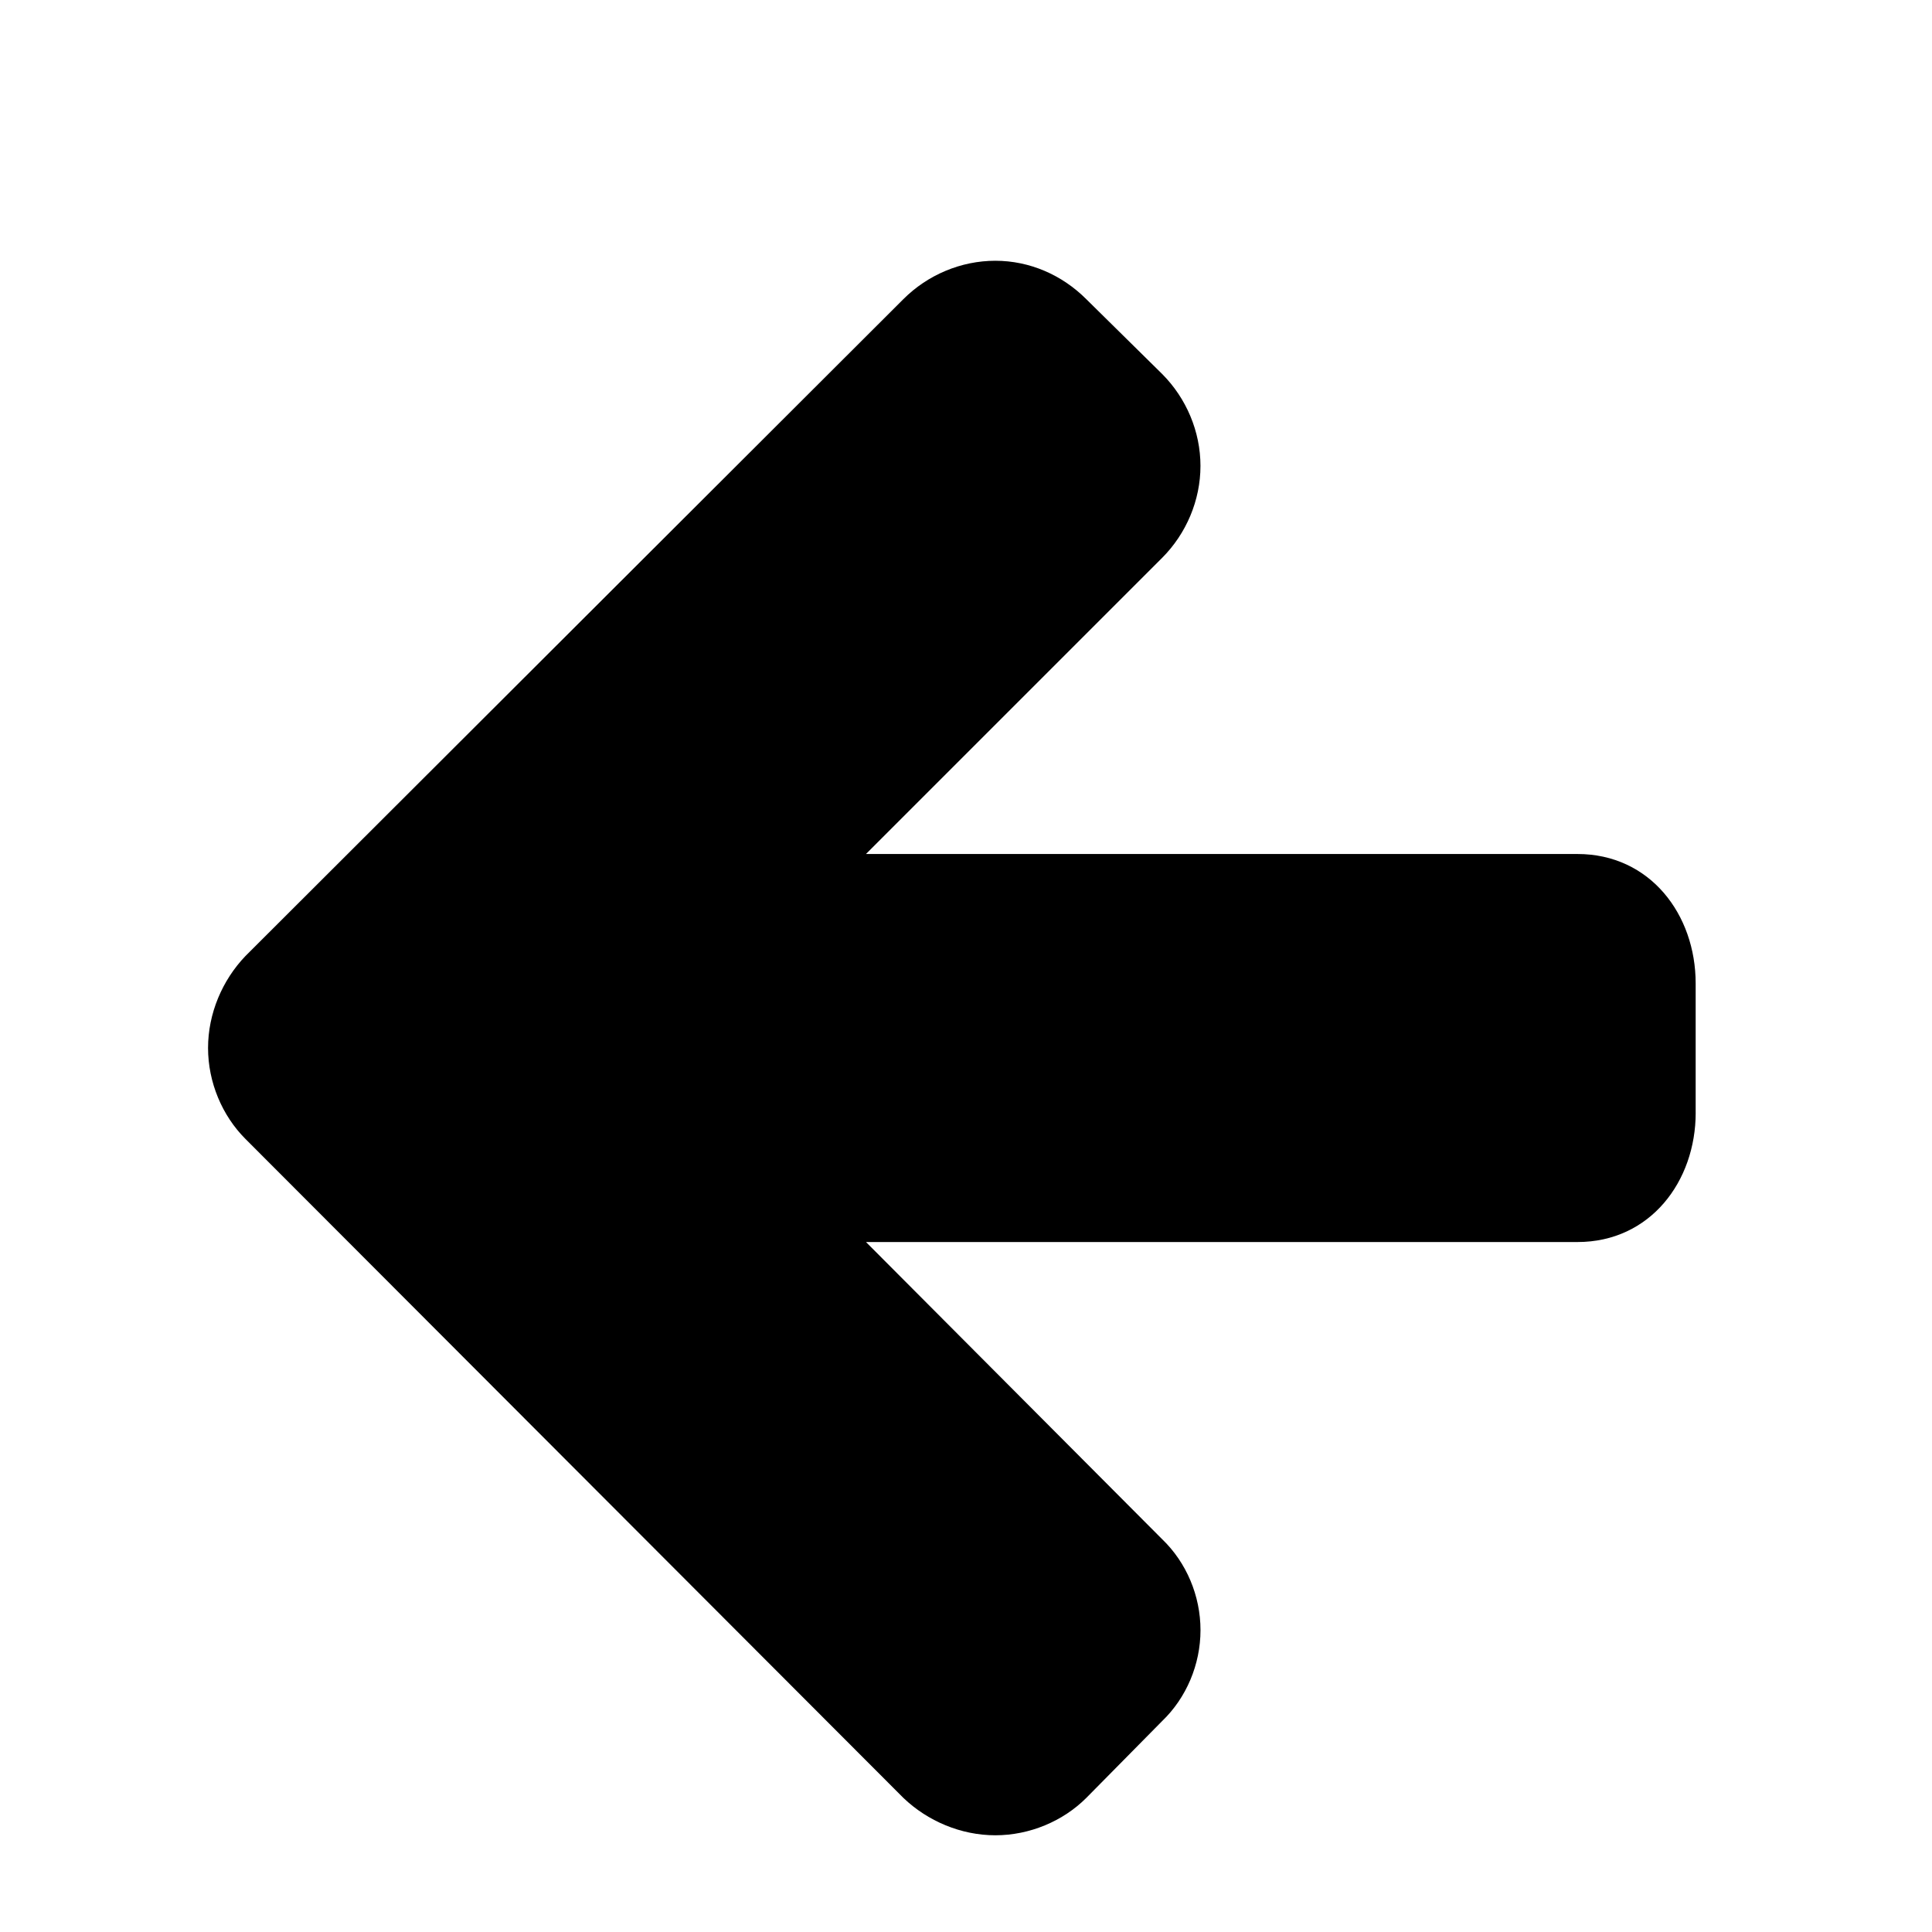 <?xml version="1.0" encoding="utf-8"?>
<!-- Generator: Adobe Illustrator 16.0.0, SVG Export Plug-In . SVG Version: 6.00 Build 0)  -->
<!DOCTYPE svg PUBLIC "-//W3C//DTD SVG 1.1//EN" "http://www.w3.org/Graphics/SVG/1.1/DTD/svg11.dtd">
<svg version="1.1" id="Layer_1" xmlns="http://www.w3.org/2000/svg" xmlns:xlink="http://www.w3.org/1999/xlink" x="0px" y="0px"
	 width="64px" height="64px" viewBox="0 0 64 64" enable-background="new 0 0 64 64" xml:space="preserve">
<g>
	<path d="M56.172,36.859c0,2.276-1.506,4.285-3.917,4.285H28.687l9.81,9.843c0.803,0.77,1.271,1.874,1.271,3.013
		s-0.469,2.243-1.271,3.013l-2.512,2.545c-0.77,0.77-1.875,1.238-3.013,1.238c-1.138,0-2.243-0.469-3.046-1.238L8.131,37.729
		c-0.77-0.77-1.239-1.874-1.239-3.013s0.469-2.243,1.239-3.047L29.925,9.91c0.803-0.804,1.908-1.272,3.046-1.272
		c1.138,0,2.21,0.469,3.013,1.272l2.512,2.477c0.803,0.804,1.271,1.908,1.271,3.047s-0.469,2.243-1.271,3.047l-9.81,9.809h23.568
		c2.411,0,3.917,2.009,3.917,4.285V36.859z"/>
</g>
</svg>
